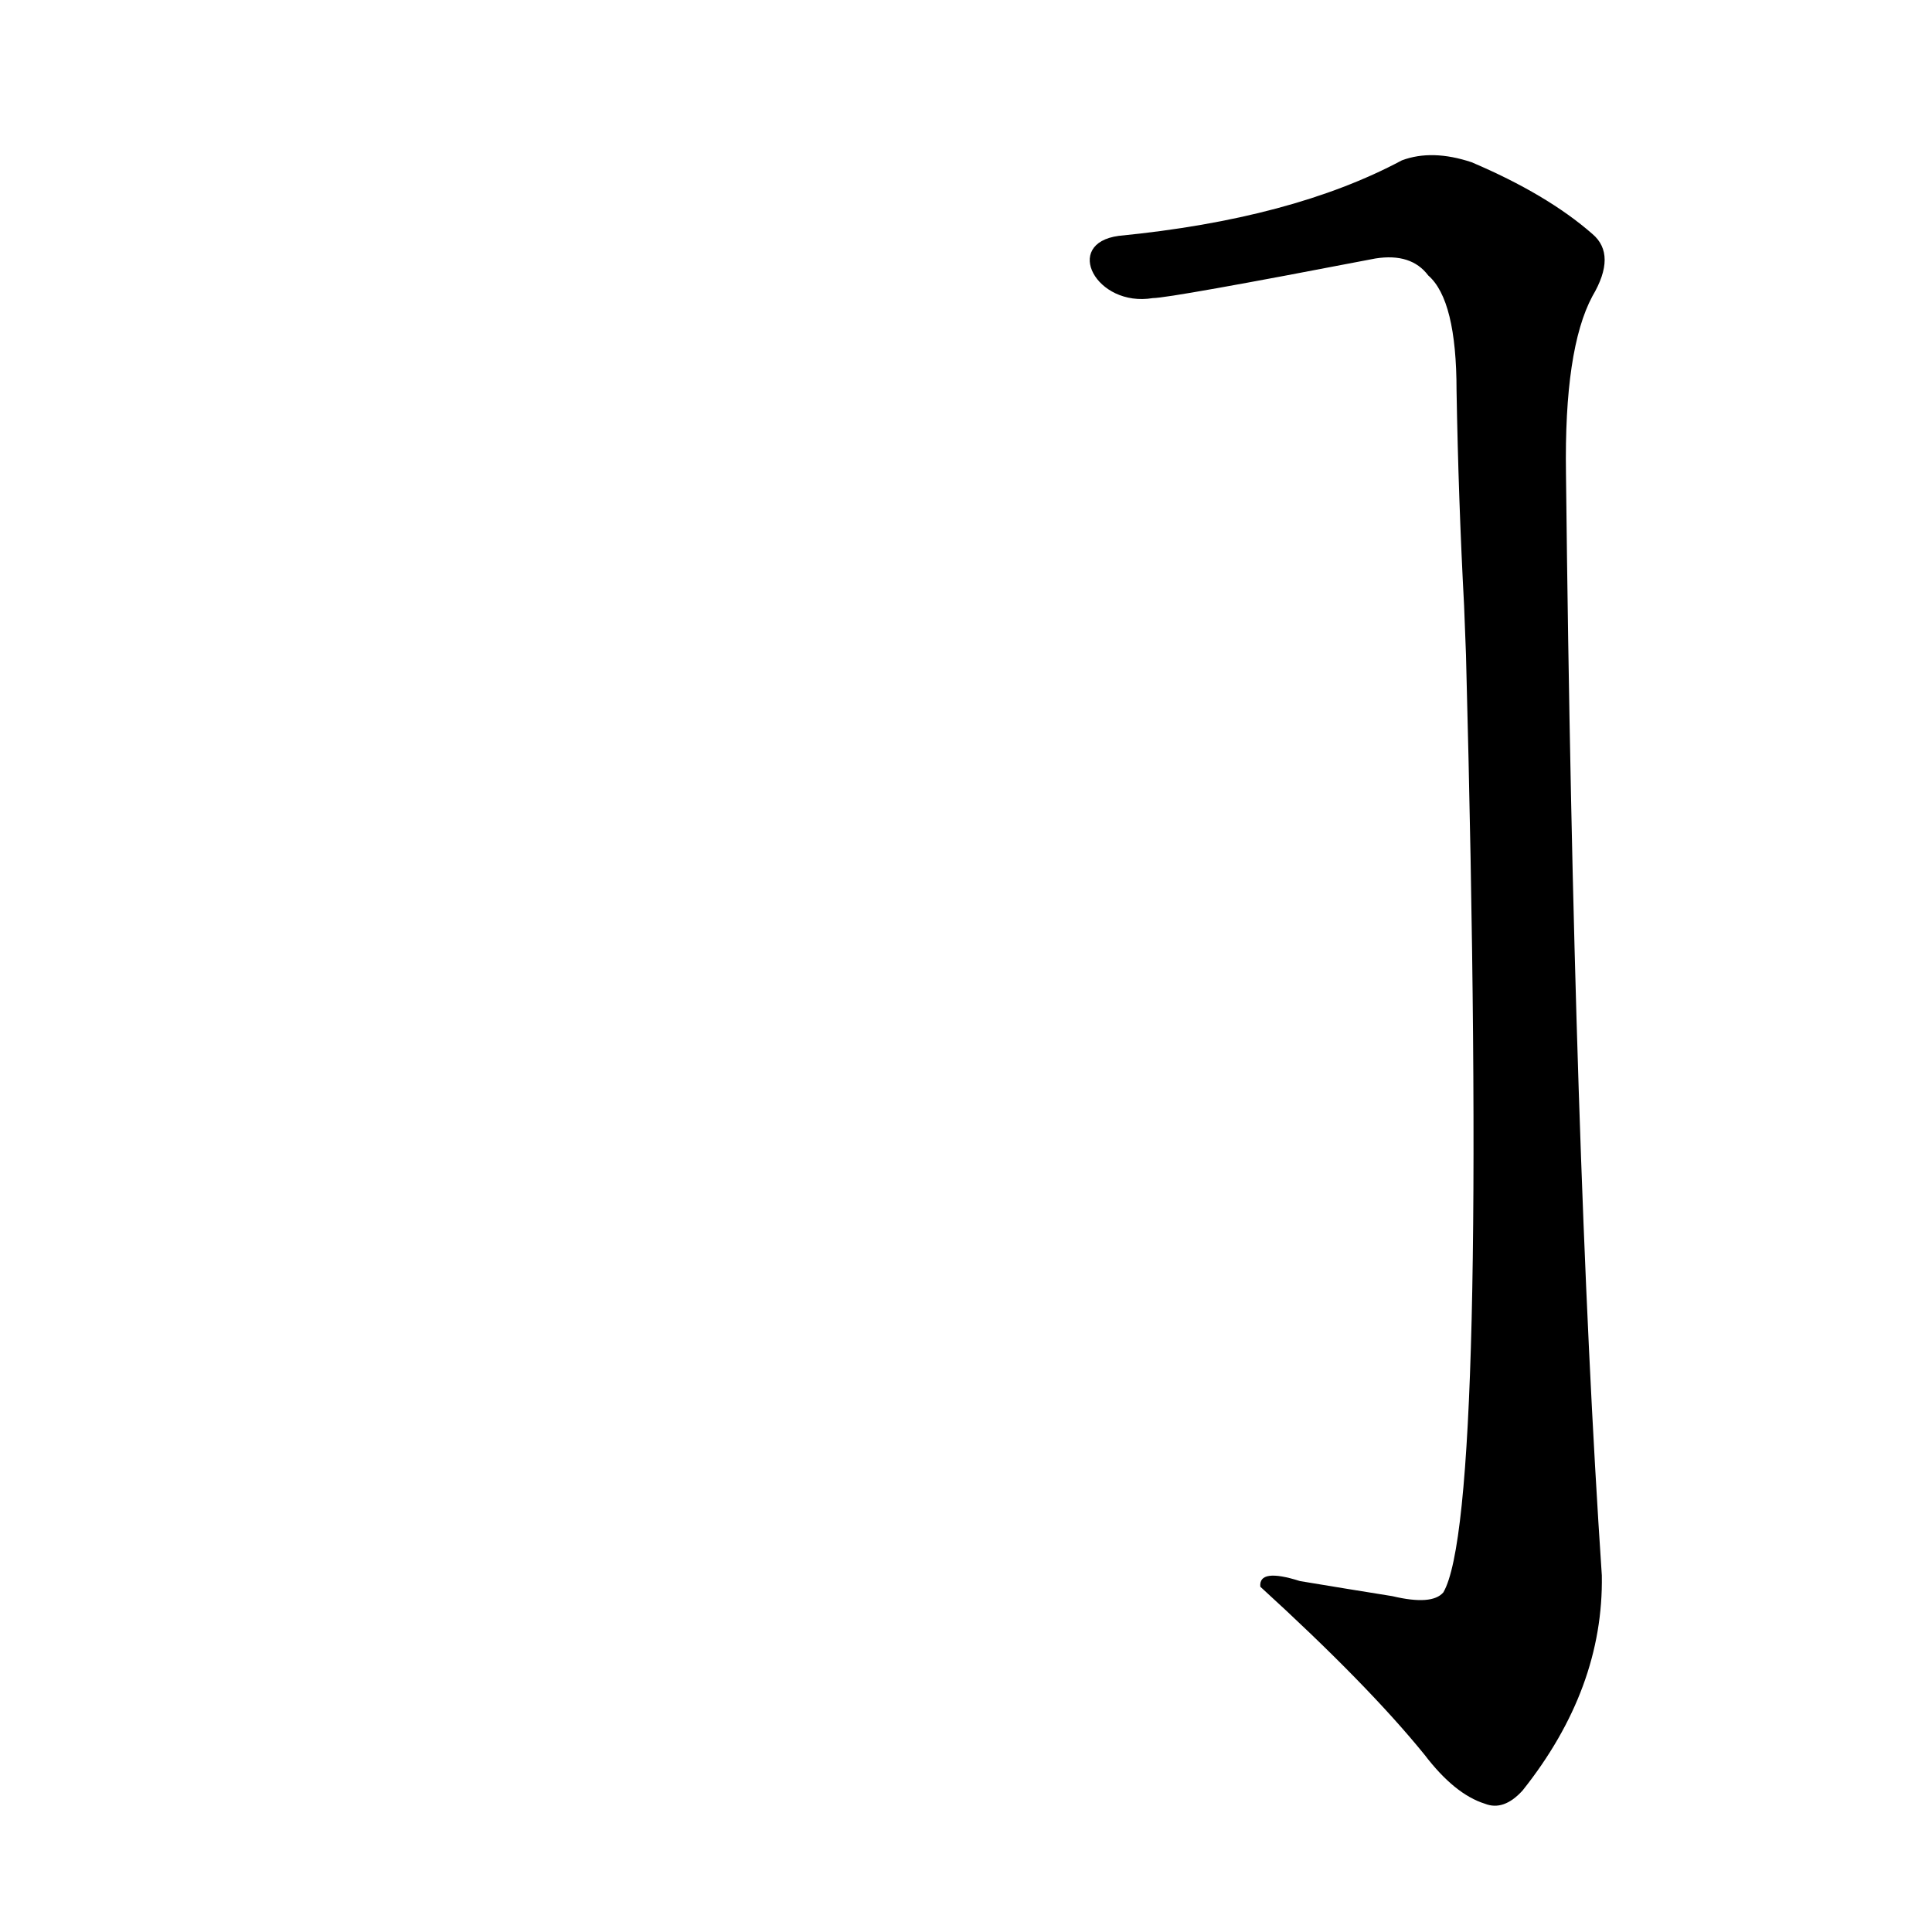 <?xml version='1.0' encoding='utf-8'?>
<svg xmlns="http://www.w3.org/2000/svg" version="1.1" viewBox="0 0 1024 1024"><g transform="scale(1, -1) translate(0, -900)"><path d="M 777 553 Q 789 97 765 56 Q 759 49 738 54 Q 713 58 689 62 Q 667 69 668 59 Q 725 7 755 -30 Q 771 -51 787 -56 Q 797 -60 807 -49 Q 850 5 849 65 Q 834 288 830 649 Q 829 715 844 743 Q 857 765 844 776 Q 820 797 780 814 Q 759 821 743 815 Q 685 784 593 775 C 563 771 581 737 611 742 Q 620 742 729 763 Q 748 766 757 754 Q 772 741 772 693 Q 773 635 776 579 L 777 553 Z" fill="black" /></g></svg>